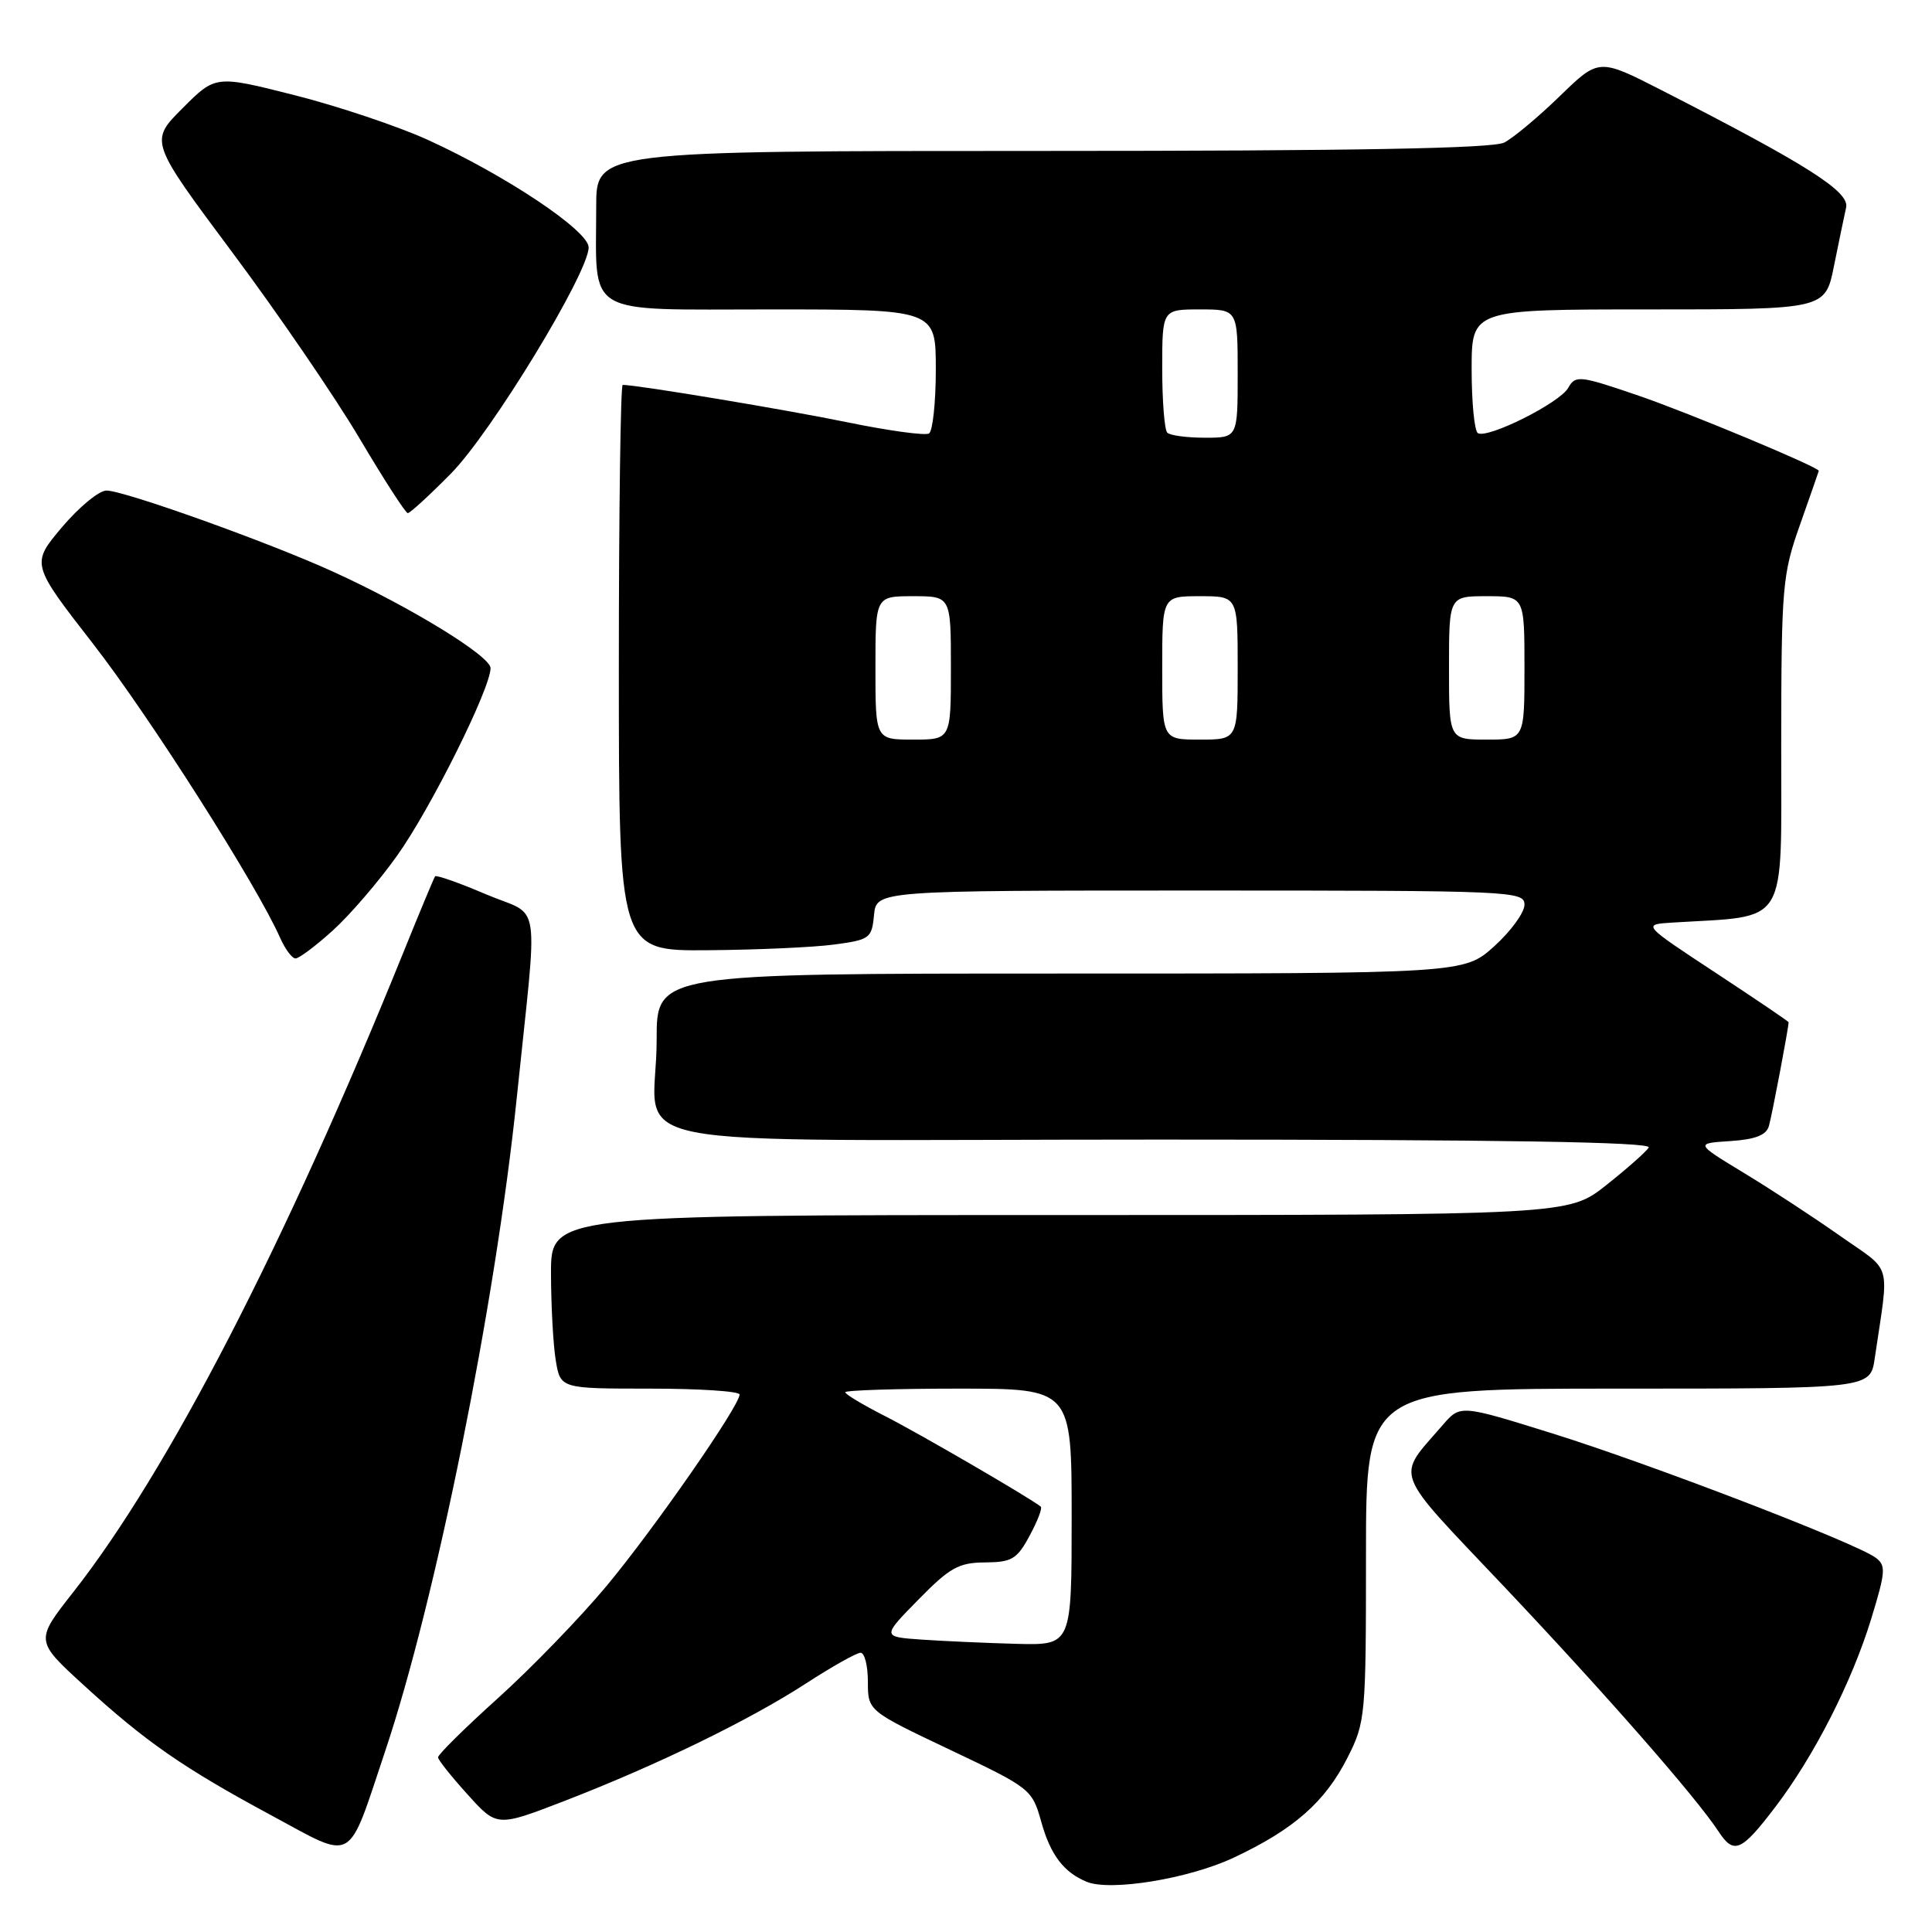 <?xml version="1.0" encoding="UTF-8" standalone="no"?>
<!DOCTYPE svg PUBLIC "-//W3C//DTD SVG 1.1//EN" "http://www.w3.org/Graphics/SVG/1.1/DTD/svg11.dtd" >
<svg xmlns="http://www.w3.org/2000/svg" xmlns:xlink="http://www.w3.org/1999/xlink" version="1.1" viewBox="0 0 256 256">
 <g >
 <path fill="currentColor"
d=" M 163.47 246.15 C 171.44 242.41 175.57 238.78 178.55 232.90 C 180.93 228.21 181.00 227.44 181.00 206.03 C 181.00 184.00 181.00 184.00 214.41 184.00 C 247.82 184.00 247.82 184.00 248.41 180.00 C 250.34 166.87 250.86 168.71 243.82 163.76 C 240.34 161.31 234.60 157.55 231.06 155.41 C 224.62 151.50 224.62 151.50 229.26 151.20 C 232.59 150.98 234.04 150.42 234.39 149.20 C 234.79 147.84 237.00 136.18 237.00 135.45 C 237.00 135.35 232.64 132.39 227.30 128.88 C 217.61 122.50 217.61 122.50 221.55 122.25 C 237.19 121.28 236.00 123.21 236.02 98.68 C 236.04 77.66 236.17 76.13 238.52 69.50 C 239.88 65.65 240.99 62.45 241.00 62.39 C 241.01 61.90 223.81 54.72 217.16 52.44 C 209.27 49.74 208.76 49.69 207.80 51.39 C 206.68 53.39 197.10 58.18 195.82 57.39 C 195.37 57.11 195.00 53.31 195.00 48.94 C 195.00 41.00 195.00 41.00 218.43 41.00 C 241.86 41.00 241.86 41.00 243.01 35.25 C 243.65 32.09 244.37 28.60 244.62 27.50 C 245.09 25.39 239.53 21.86 220.18 11.96 C 211.86 7.71 211.86 7.71 206.68 12.74 C 203.83 15.51 200.52 18.27 199.32 18.89 C 197.78 19.67 179.52 20.00 138.07 20.00 C 79.00 20.00 79.00 20.00 79.00 27.37 C 79.00 42.12 77.10 41.00 102.12 41.00 C 124.00 41.00 124.00 41.00 124.00 48.94 C 124.00 53.31 123.59 57.13 123.10 57.44 C 122.60 57.74 117.77 57.08 112.35 55.97 C 104.25 54.30 84.44 51.00 82.51 51.00 C 82.23 51.00 82.00 67.88 82.00 88.50 C 82.00 126.00 82.00 126.00 93.75 125.91 C 100.21 125.86 107.75 125.53 110.50 125.16 C 115.25 124.53 115.52 124.34 115.81 121.25 C 116.13 118.00 116.13 118.00 159.06 118.00 C 200.45 118.00 202.00 118.07 202.00 119.88 C 202.00 120.92 200.20 123.39 198.00 125.38 C 193.99 129.00 193.99 129.00 140.50 129.00 C 87.00 129.00 87.00 129.00 87.01 137.75 C 87.04 152.77 78.15 151.00 153.68 151.00 C 198.96 151.00 218.92 151.32 218.47 152.05 C 218.12 152.62 215.57 154.87 212.82 157.05 C 207.82 161.00 207.82 161.00 140.41 161.00 C 73.00 161.00 73.00 161.00 73.01 168.75 C 73.02 173.01 73.30 178.19 73.64 180.25 C 74.26 184.00 74.26 184.00 86.13 184.00 C 92.66 184.00 98.00 184.35 98.00 184.78 C 98.00 186.28 86.68 202.57 80.38 210.14 C 76.88 214.34 70.41 221.02 66.01 224.99 C 61.60 228.96 58.02 232.50 58.04 232.86 C 58.06 233.21 59.83 235.43 61.97 237.79 C 65.85 242.09 65.85 242.09 74.81 238.63 C 87.04 233.90 99.25 227.96 106.78 223.08 C 110.24 220.83 113.50 219.00 114.03 219.00 C 114.57 219.00 115.00 220.73 115.00 222.84 C 115.00 226.69 115.00 226.69 125.87 231.85 C 136.61 236.95 136.76 237.07 137.99 241.46 C 139.20 245.79 140.97 248.11 144.00 249.35 C 147.16 250.64 157.54 248.94 163.47 246.15 Z  M 51.03 232.06 C 57.75 212.02 65.65 172.78 68.47 145.50 C 71.30 118.09 71.84 121.66 64.40 118.50 C 60.84 116.98 57.80 115.91 57.65 116.12 C 57.50 116.33 55.64 120.78 53.53 126.00 C 37.79 164.90 22.28 194.96 9.72 210.95 C 4.65 217.40 4.65 217.40 11.08 223.28 C 19.31 230.81 24.27 234.25 36.00 240.57 C 47.11 246.56 45.96 247.21 51.03 232.06 Z  M 235.25 239.42 C 240.39 232.67 245.38 222.87 247.94 214.52 C 249.87 208.21 249.93 207.42 248.50 206.38 C 245.83 204.42 218.63 193.97 205.74 189.95 C 193.50 186.13 193.50 186.13 191.18 188.81 C 184.93 196.05 184.30 194.38 199.30 210.23 C 212.79 224.50 224.72 238.12 227.70 242.66 C 229.75 245.79 230.72 245.37 235.25 239.42 Z  M 44.09 123.30 C 46.34 121.27 50.18 116.81 52.61 113.39 C 57.06 107.17 65.00 91.22 65.00 88.53 C 65.00 86.93 54.29 80.37 44.11 75.74 C 35.58 71.85 16.44 65.00 14.11 65.00 C 13.12 65.00 10.47 67.19 8.21 69.86 C 4.11 74.73 4.11 74.73 12.38 85.37 C 19.86 95.00 34.06 117.33 37.11 124.25 C 37.78 125.76 38.70 127.00 39.16 127.00 C 39.62 127.00 41.84 125.34 44.09 123.30 Z  M 59.75 62.75 C 65.08 57.36 78.00 36.14 78.00 32.78 C 78.00 30.58 67.02 23.24 56.66 18.52 C 52.72 16.73 44.79 14.07 39.03 12.61 C 28.56 9.96 28.56 9.96 24.19 14.34 C 19.81 18.72 19.81 18.72 30.78 33.44 C 36.82 41.53 44.40 52.62 47.63 58.07 C 50.86 63.53 53.74 67.99 54.03 67.99 C 54.33 68.00 56.90 65.64 59.75 62.75 Z  M 122.18 217.26 C 116.85 216.89 116.85 216.89 121.68 211.97 C 125.85 207.71 127.04 207.05 130.52 207.03 C 134.08 207.00 134.76 206.60 136.43 203.49 C 137.47 201.57 138.14 199.83 137.91 199.64 C 136.62 198.56 121.69 189.88 117.25 187.63 C 114.36 186.16 112.00 184.75 112.00 184.48 C 112.00 184.22 118.75 184.00 127.00 184.00 C 142.00 184.00 142.00 184.00 142.00 201.00 C 142.00 218.00 142.00 218.00 134.75 217.82 C 130.76 217.71 125.10 217.46 122.18 217.26 Z  M 116.00 88.50 C 116.00 79.00 116.00 79.00 121.00 79.00 C 126.00 79.00 126.00 79.00 126.00 88.50 C 126.00 98.00 126.00 98.00 121.00 98.00 C 116.00 98.00 116.00 98.00 116.00 88.50 Z  M 154.00 88.50 C 154.00 79.00 154.00 79.00 159.00 79.00 C 164.00 79.00 164.00 79.00 164.00 88.50 C 164.00 98.00 164.00 98.00 159.00 98.00 C 154.00 98.00 154.00 98.00 154.00 88.50 Z  M 192.00 88.50 C 192.00 79.00 192.00 79.00 197.00 79.00 C 202.00 79.00 202.00 79.00 202.00 88.50 C 202.00 98.00 202.00 98.00 197.00 98.00 C 192.00 98.00 192.00 98.00 192.00 88.50 Z  M 154.67 57.33 C 154.30 56.97 154.00 53.14 154.00 48.83 C 154.00 41.00 154.00 41.00 159.00 41.00 C 164.00 41.00 164.00 41.00 164.00 49.50 C 164.00 58.00 164.00 58.00 159.67 58.00 C 157.28 58.00 155.03 57.70 154.67 57.33 Z "/>
</g>
</svg>